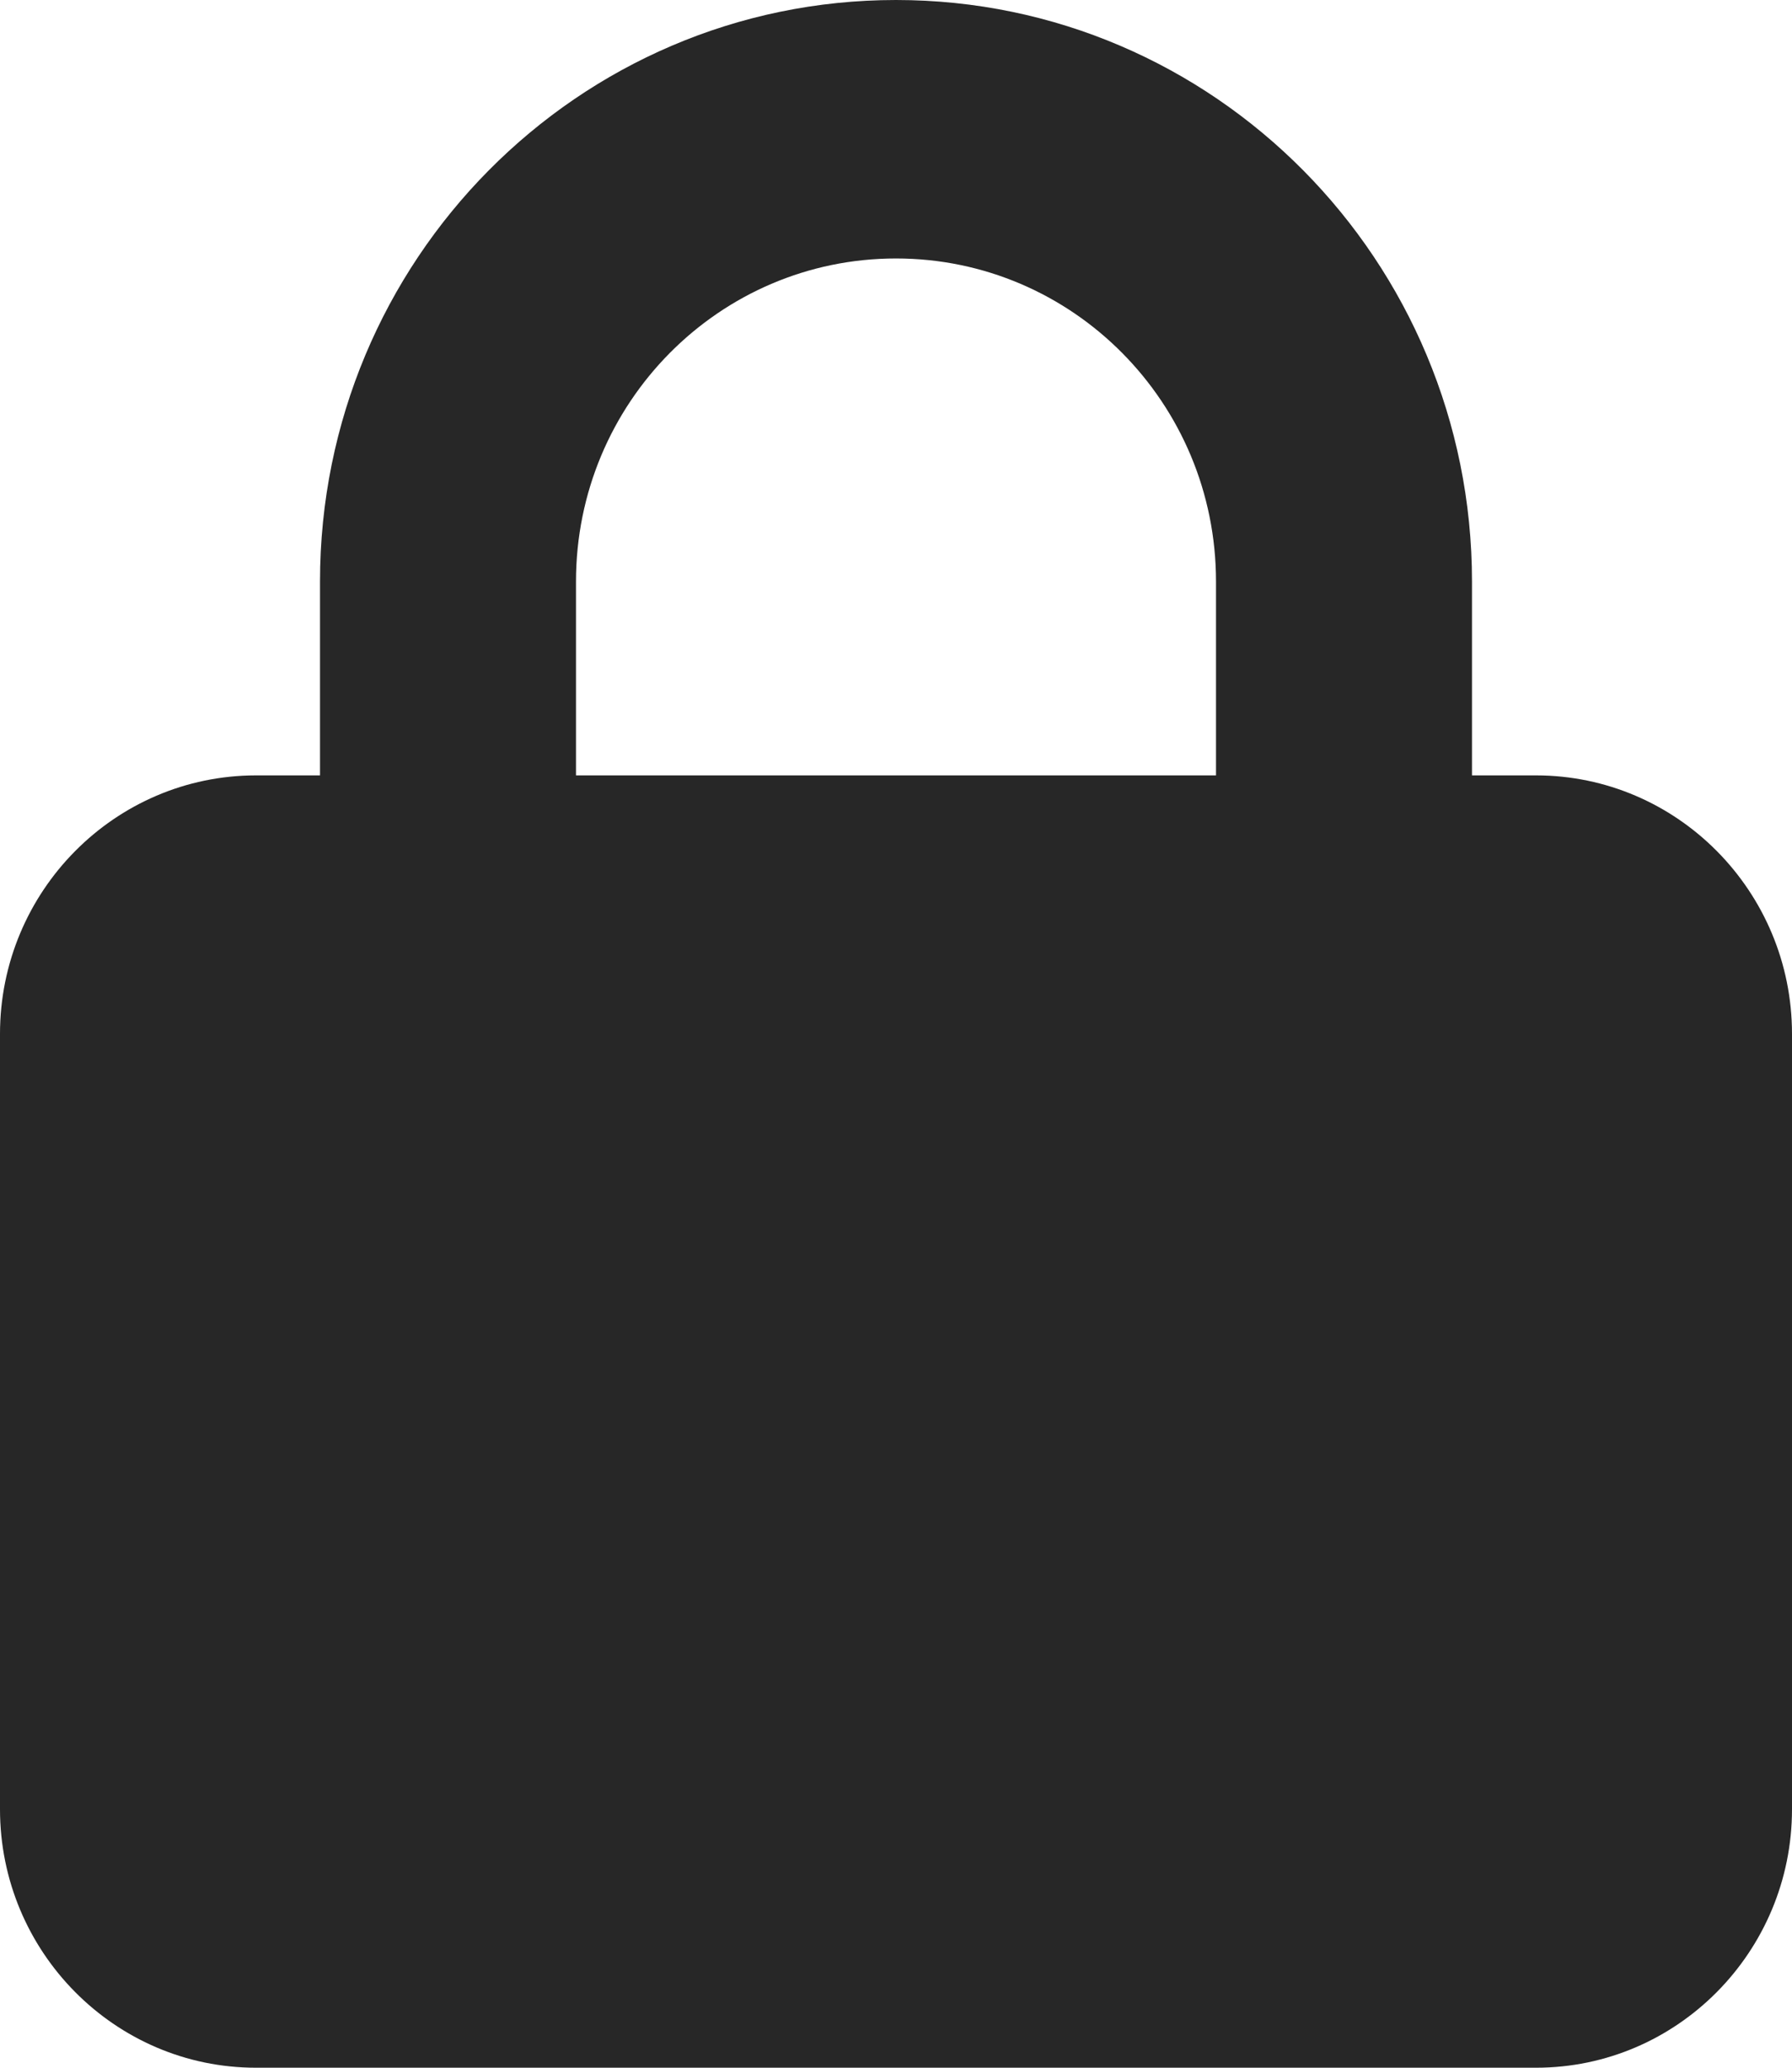 <svg width="26" height="30" viewBox="0 0 26 30" fill="none" xmlns="http://www.w3.org/2000/svg">
<path d="M8.357 8.438V11.25H17.643V8.438C17.643 5.848 15.565 3.75 13 3.75C10.435 3.75 8.357 5.848 8.357 8.438ZM4.643 11.25V8.438C4.643 3.779 8.386 0 13 0C17.614 0 21.357 3.779 21.357 8.438V11.25H22.286C24.334 11.25 26 12.932 26 15V26.25C26 28.318 24.334 30 22.286 30H3.714C1.666 30 0 28.318 0 26.25V15C0 12.932 1.666 11.25 3.714 11.25H4.643Z" fill="#272727"/>
</svg>
